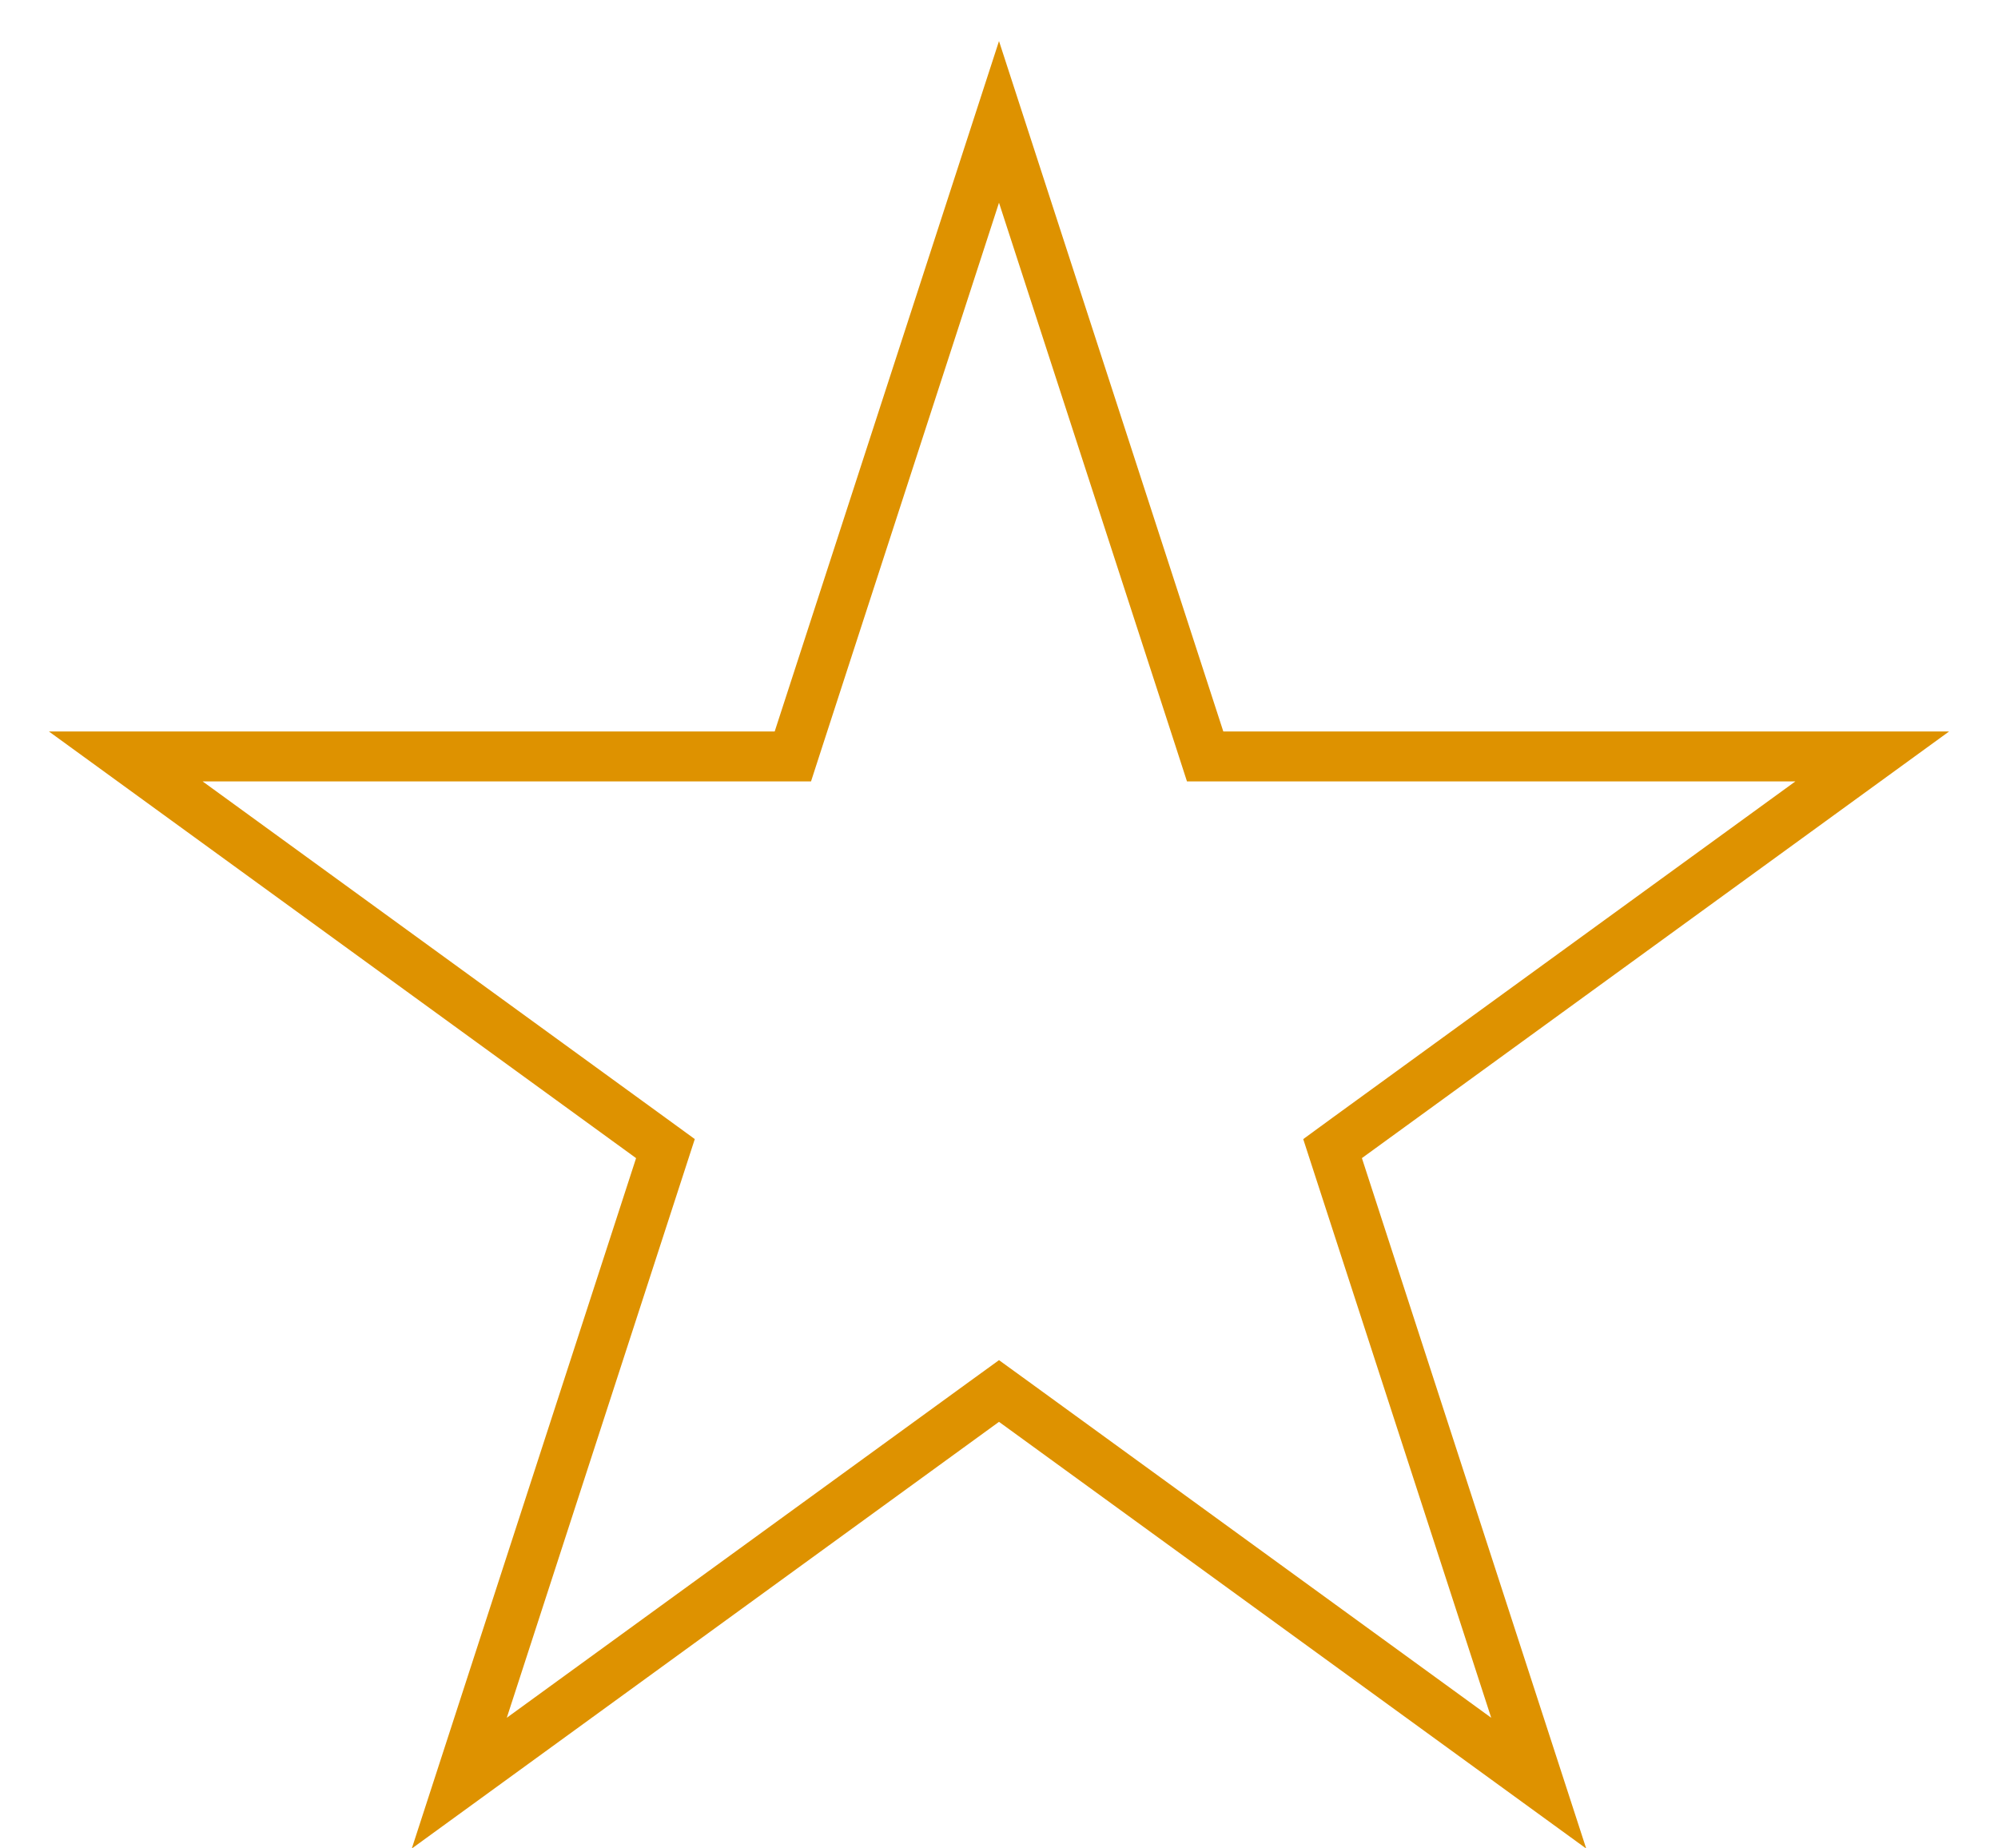 <svg width="40" height="37" viewBox="0 0 40 37" fill="none" xmlns="http://www.w3.org/2000/svg">
<path d="M20 2.44L24.015 14.796L24.127 15.142H24.49H37.482L26.971 22.778L26.678 22.992L26.79 23.337L30.805 35.694L20.294 28.057L20 27.844L19.706 28.057L9.195 35.694L13.21 23.337L13.322 22.992L13.028 22.778L2.518 15.142H15.51H15.873L15.985 14.796L20 2.44Z" stroke="#DE9200"/>
</svg>
